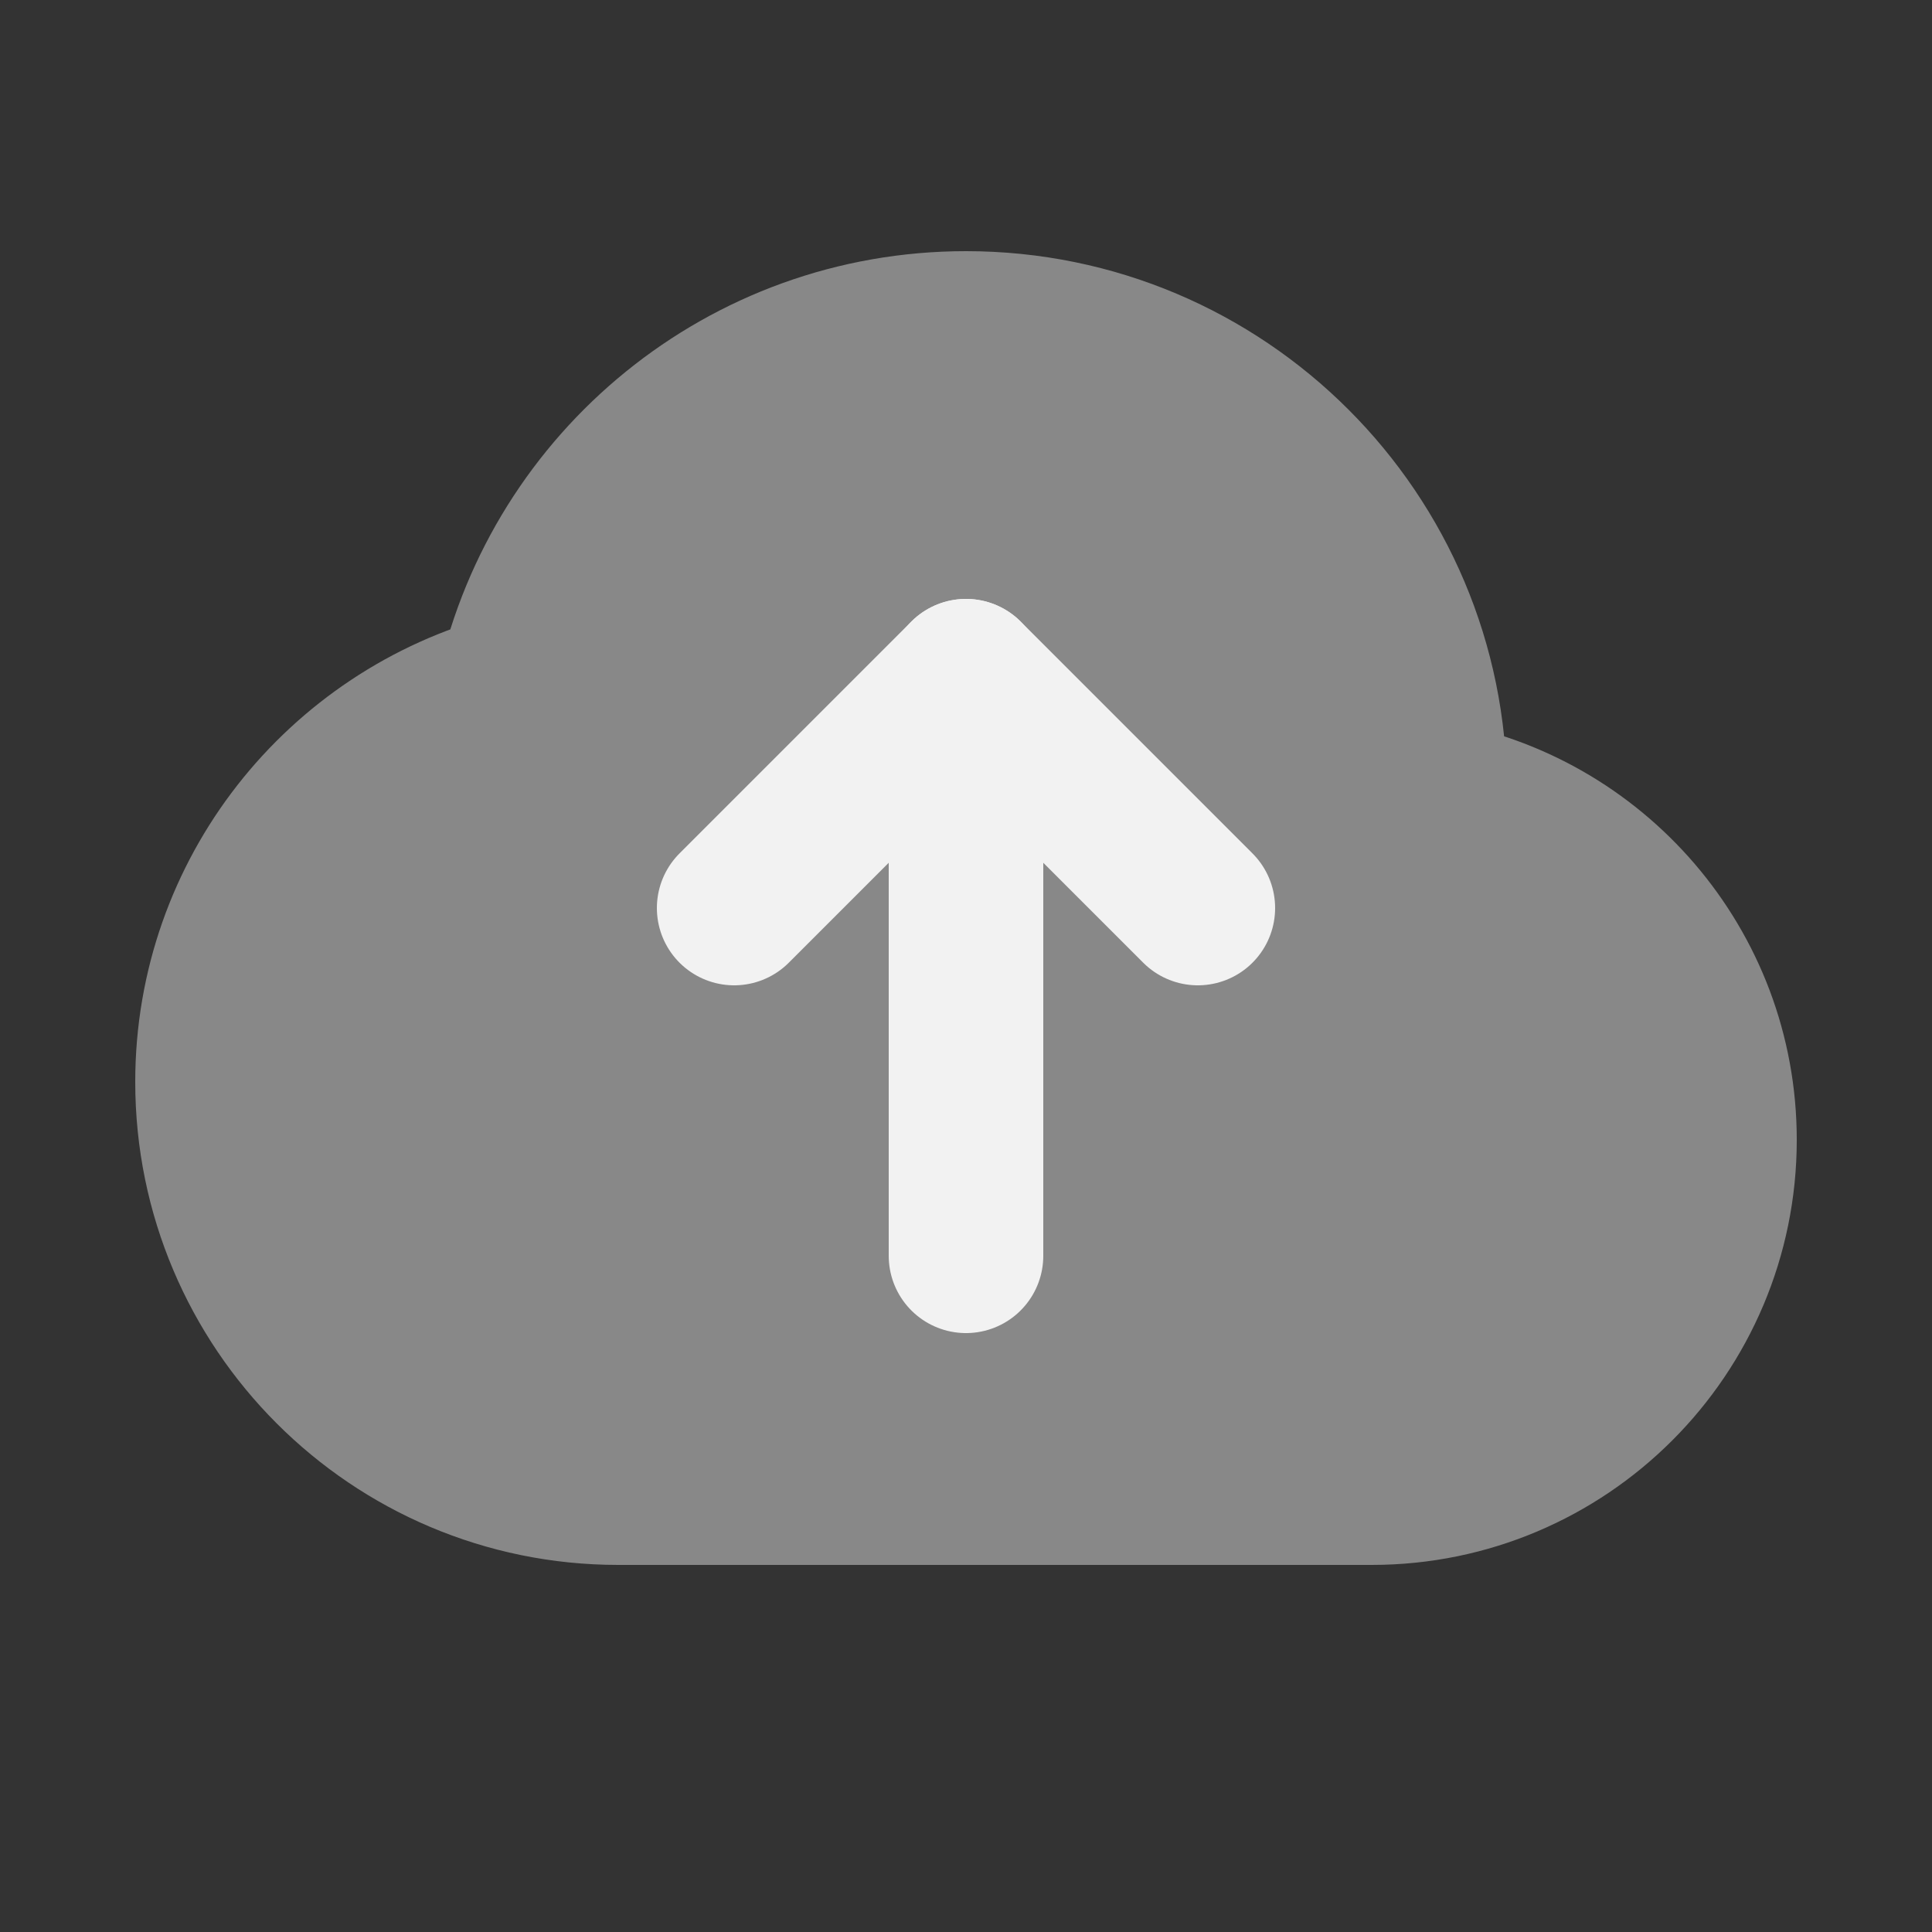 <svg width="25" height="25" viewBox="0 0 25 25" fill="none" xmlns="http://www.w3.org/2000/svg">
<rect x="0" y="0" width="25" height="25" fill="#333333" stroke="none"/>
<path d="M18.496 10.317C18.497 10.294 18.5 10.273 18.5 10.25C18.5 6.936 15.813 4.25 12.5 4.25C9.639 4.25 7.252 6.253 6.65 8.931C4.406 9.528 2.75 11.568 2.75 14C2.75 16.899 5.101 19.25 8 19.25H17.75C20.235 19.25 22.25 17.235 22.25 14.75C22.25 12.52 20.625 10.673 18.496 10.317Z" fill="#888888" stroke="#888888" stroke-width="2" stroke-miterlimit="10" stroke-linecap="round" stroke-linejoin="round"/>
<path d="M12.5 8.75V16.25" stroke="#F2F2F2" stroke-width="2" stroke-miterlimit="10" stroke-linecap="round" stroke-linejoin="round"/>
<path d="M9.5 11.75L12.5 8.75L15.5 11.75" stroke="#F2F2F2" stroke-width="2" stroke-miterlimit="10" stroke-linecap="round" stroke-linejoin="round"/>
</svg>

